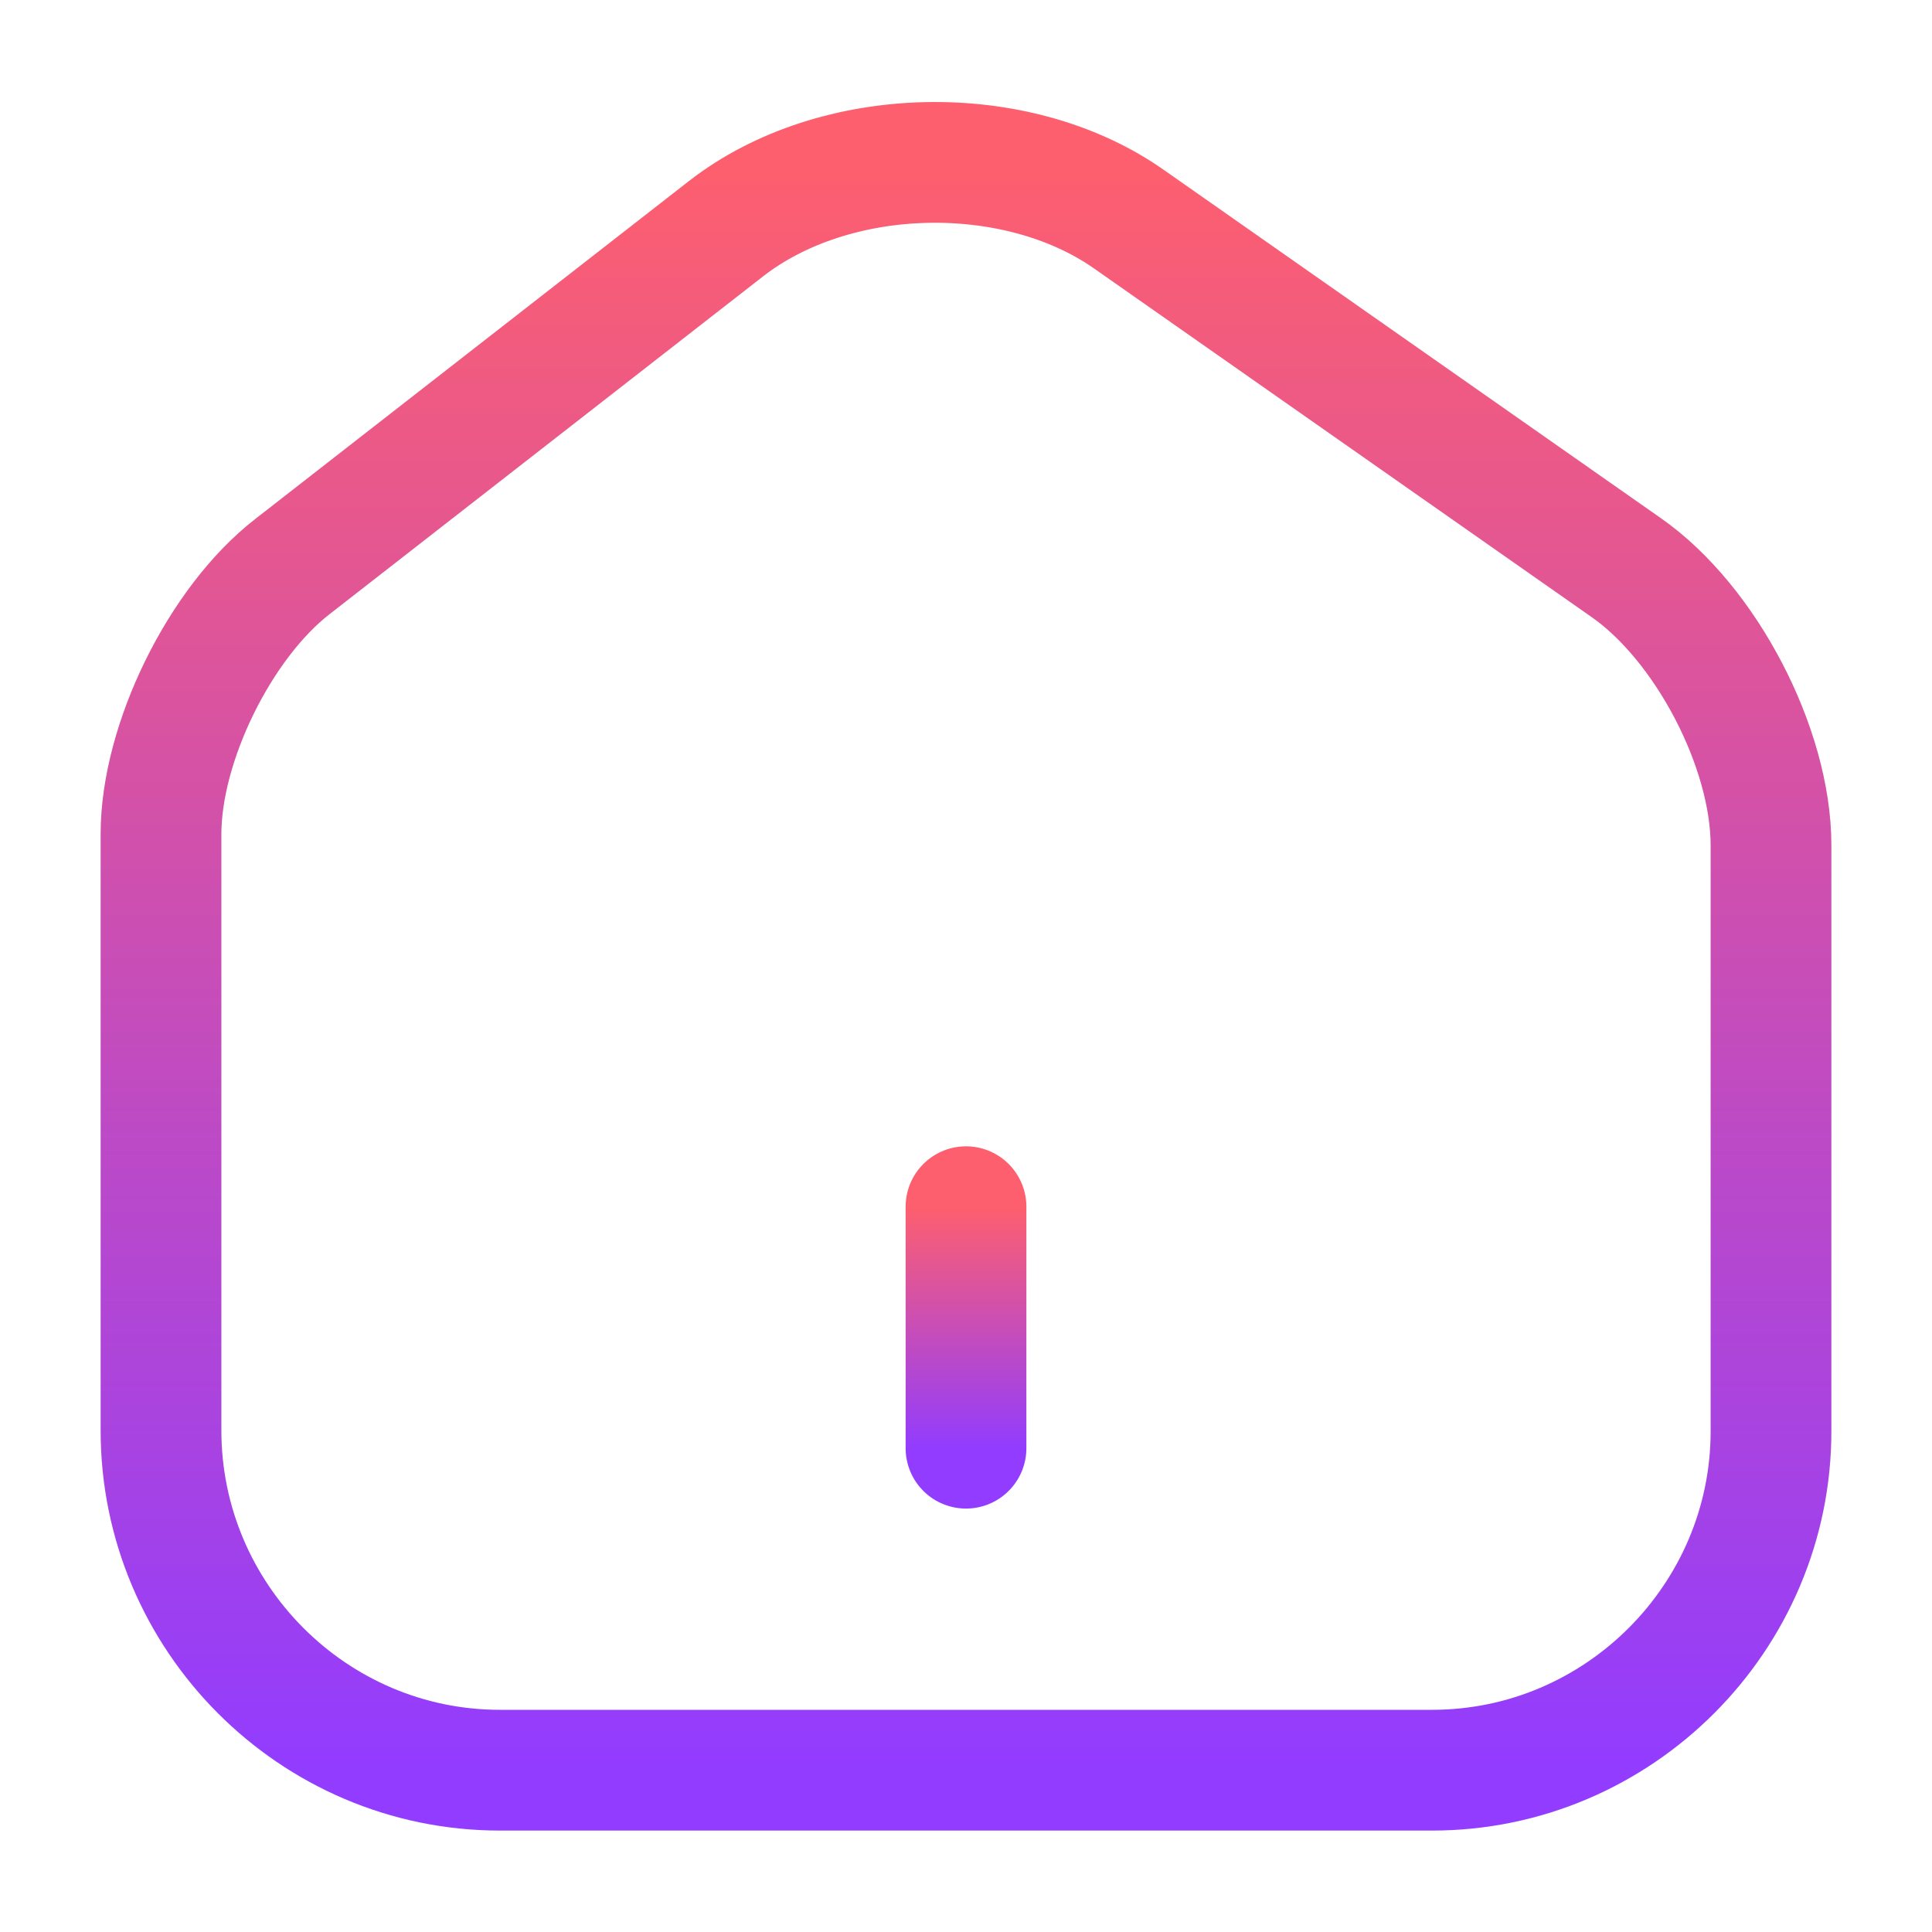 <svg width="24" height="24" viewBox="0 0 24 24" fill="none" xmlns="http://www.w3.org/2000/svg">
<path d="M9.02 2.84L3.63 7.04C2.73 7.74 2 9.23 2 10.36V17.77C2 20.09 3.89 21.99 6.21 21.99H17.79C20.11 21.99 22 20.09 22 17.78V10.5C22 9.29 21.19 7.74 20.2 7.05L14.02 2.72C12.62 1.74 10.37 1.79 9.02 2.84Z" stroke="url(#paint0_linear_2_19)" stroke-width="1.5" stroke-linecap="round" stroke-linejoin="round"/>
<path d="M12 17.99V14.99" stroke="url(#paint1_linear_2_19)" stroke-width="1.5" stroke-linecap="round" stroke-linejoin="round"/>
<defs>
<linearGradient id="paint0_linear_2_19" x1="12" y1="2.017" x2="12" y2="21.99" gradientUnits="userSpaceOnUse">
<stop stop-color="#FE5F6E"/>
<stop offset="1" stop-color="#923CFF"/>
</linearGradient>
<linearGradient id="paint1_linear_2_19" x1="12.5" y1="14.99" x2="12.5" y2="17.99" gradientUnits="userSpaceOnUse">
<stop stop-color="#FE5F6E"/>
<stop offset="1" stop-color="#923CFF"/>
</linearGradient>
</defs>
</svg>
